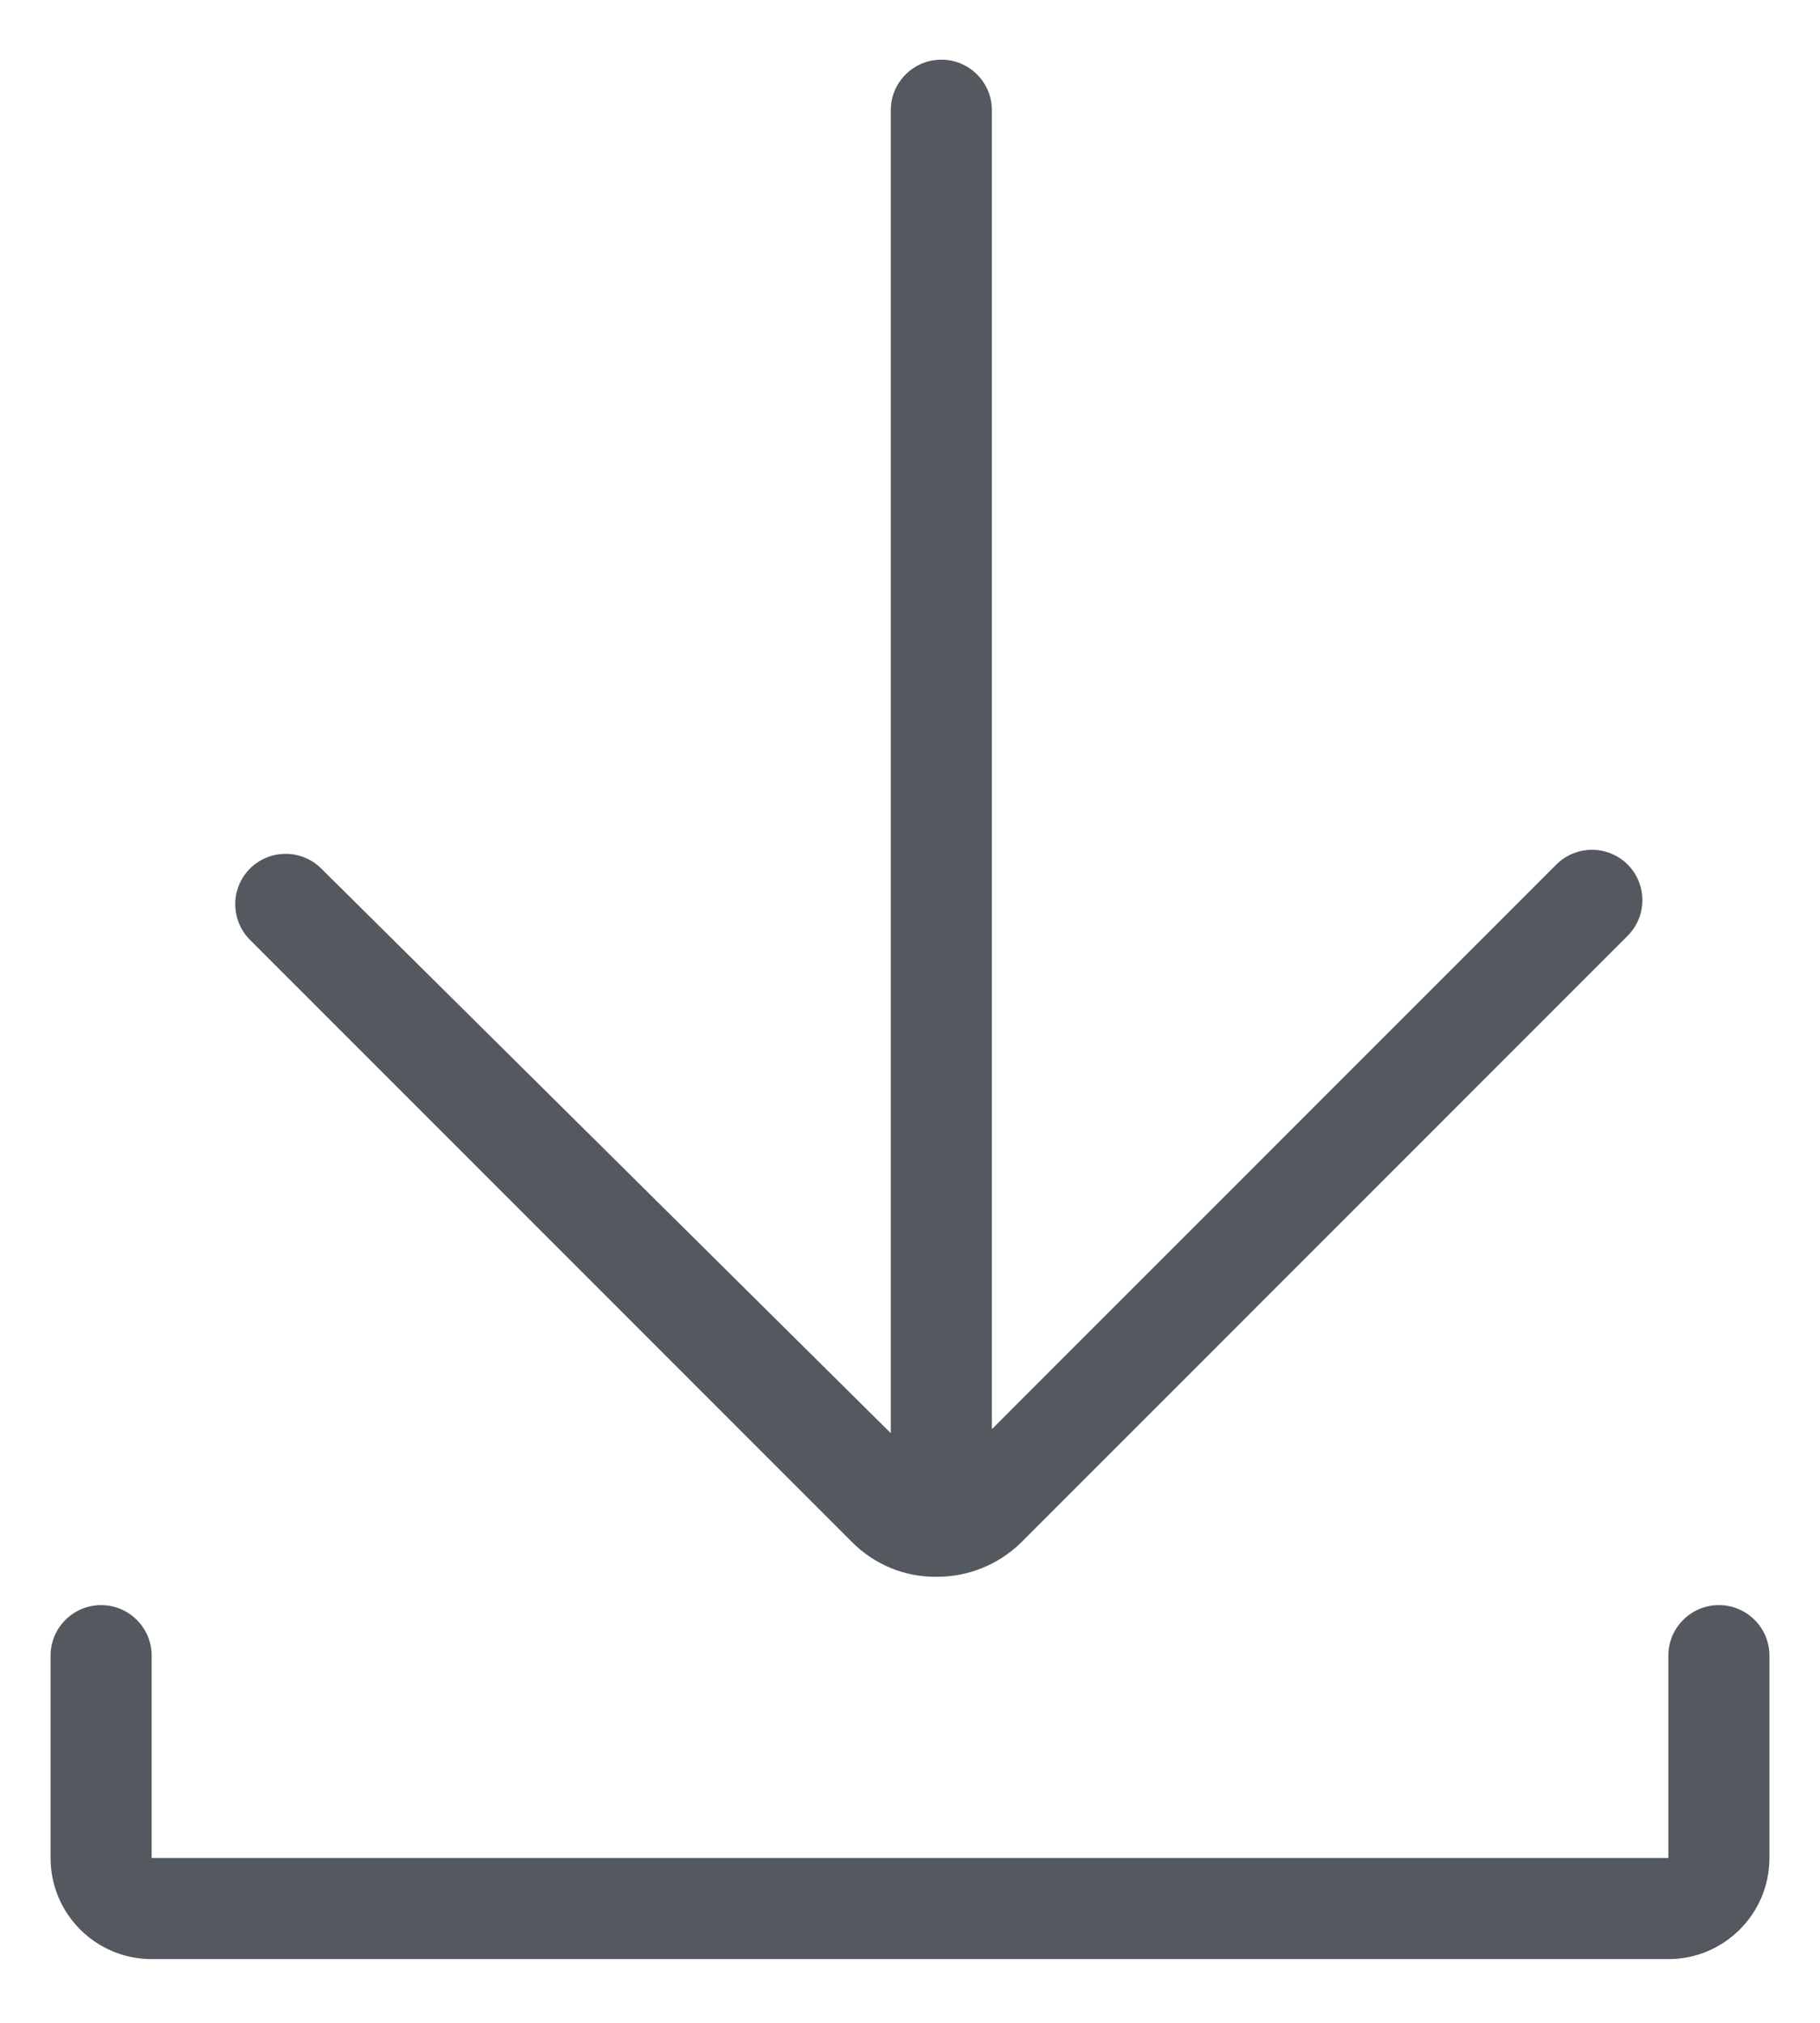 <?xml version="1.0" encoding="UTF-8"?>
<svg width="18px" height="20px" viewBox="0 0 18 20" version="1.1" xmlns="http://www.w3.org/2000/svg" xmlns:xlink="http://www.w3.org/1999/xlink">
    <!-- Generator: sketchtool 63.1 (101010) - https://sketch.com -->
    <title>72F6AE1D-0808-4D25-B0ED-7E28083CCB5C</title>
    <desc>Created with sketchtool.</desc>
    <g id="Dashboard" stroke="none" stroke-width="1" fill="none" fill-rule="evenodd">
        <g id="27" transform="translate(-488, -530)">
            <g id="Group-23" transform="translate(400, 140)">
                <g id="download" transform="translate(85, 388)">
                    <rect id="Rectangle" x="0" y="0" width="24" height="24"></rect>
                    <path d="M11.43,17.25 C11.65,17.47 11.949,17.593 12.26,17.59 C12.574,17.592 12.876,17.47 13.1,17.25 L19.1,11.25 C19.291,11.056 19.291,10.744 19.1,10.55 C19.006,10.455 18.878,10.402 18.745,10.402 C18.612,10.402 18.484,10.455 18.39,10.55 L12.81,16.13 L12.81,3.09 C12.81,2.814 12.586,2.59 12.31,2.59 C12.034,2.59 11.81,2.814 11.81,3.09 L11.81,16.17 L6.18,10.59 C6.086,10.495 5.958,10.442 5.825,10.442 C5.692,10.442 5.564,10.495 5.47,10.59 C5.279,10.784 5.279,11.096 5.47,11.29 L11.43,17.25 Z" id="Path" fill="#54595F" fill-rule="nonzero"></path>
                    <path d="M20,17.87 C19.724,17.87 19.5,18.094 19.5,18.37 L19.5,20.37 L4.5,20.37 L4.5,18.37 C4.5,18.094 4.276,17.87 4,17.87 C3.724,17.87 3.5,18.094 3.5,18.37 L3.5,20.37 C3.5,20.922 3.948,21.37 4.5,21.37 L19.5,21.37 C20.052,21.37 20.5,20.922 20.5,20.37 L20.5,18.37 C20.5,18.094 20.276,17.87 20,17.87 Z" id="Path" fill="#54595F" fill-rule="nonzero"></path>
                </g>
            </g>
        </g>
    </g>
</svg>